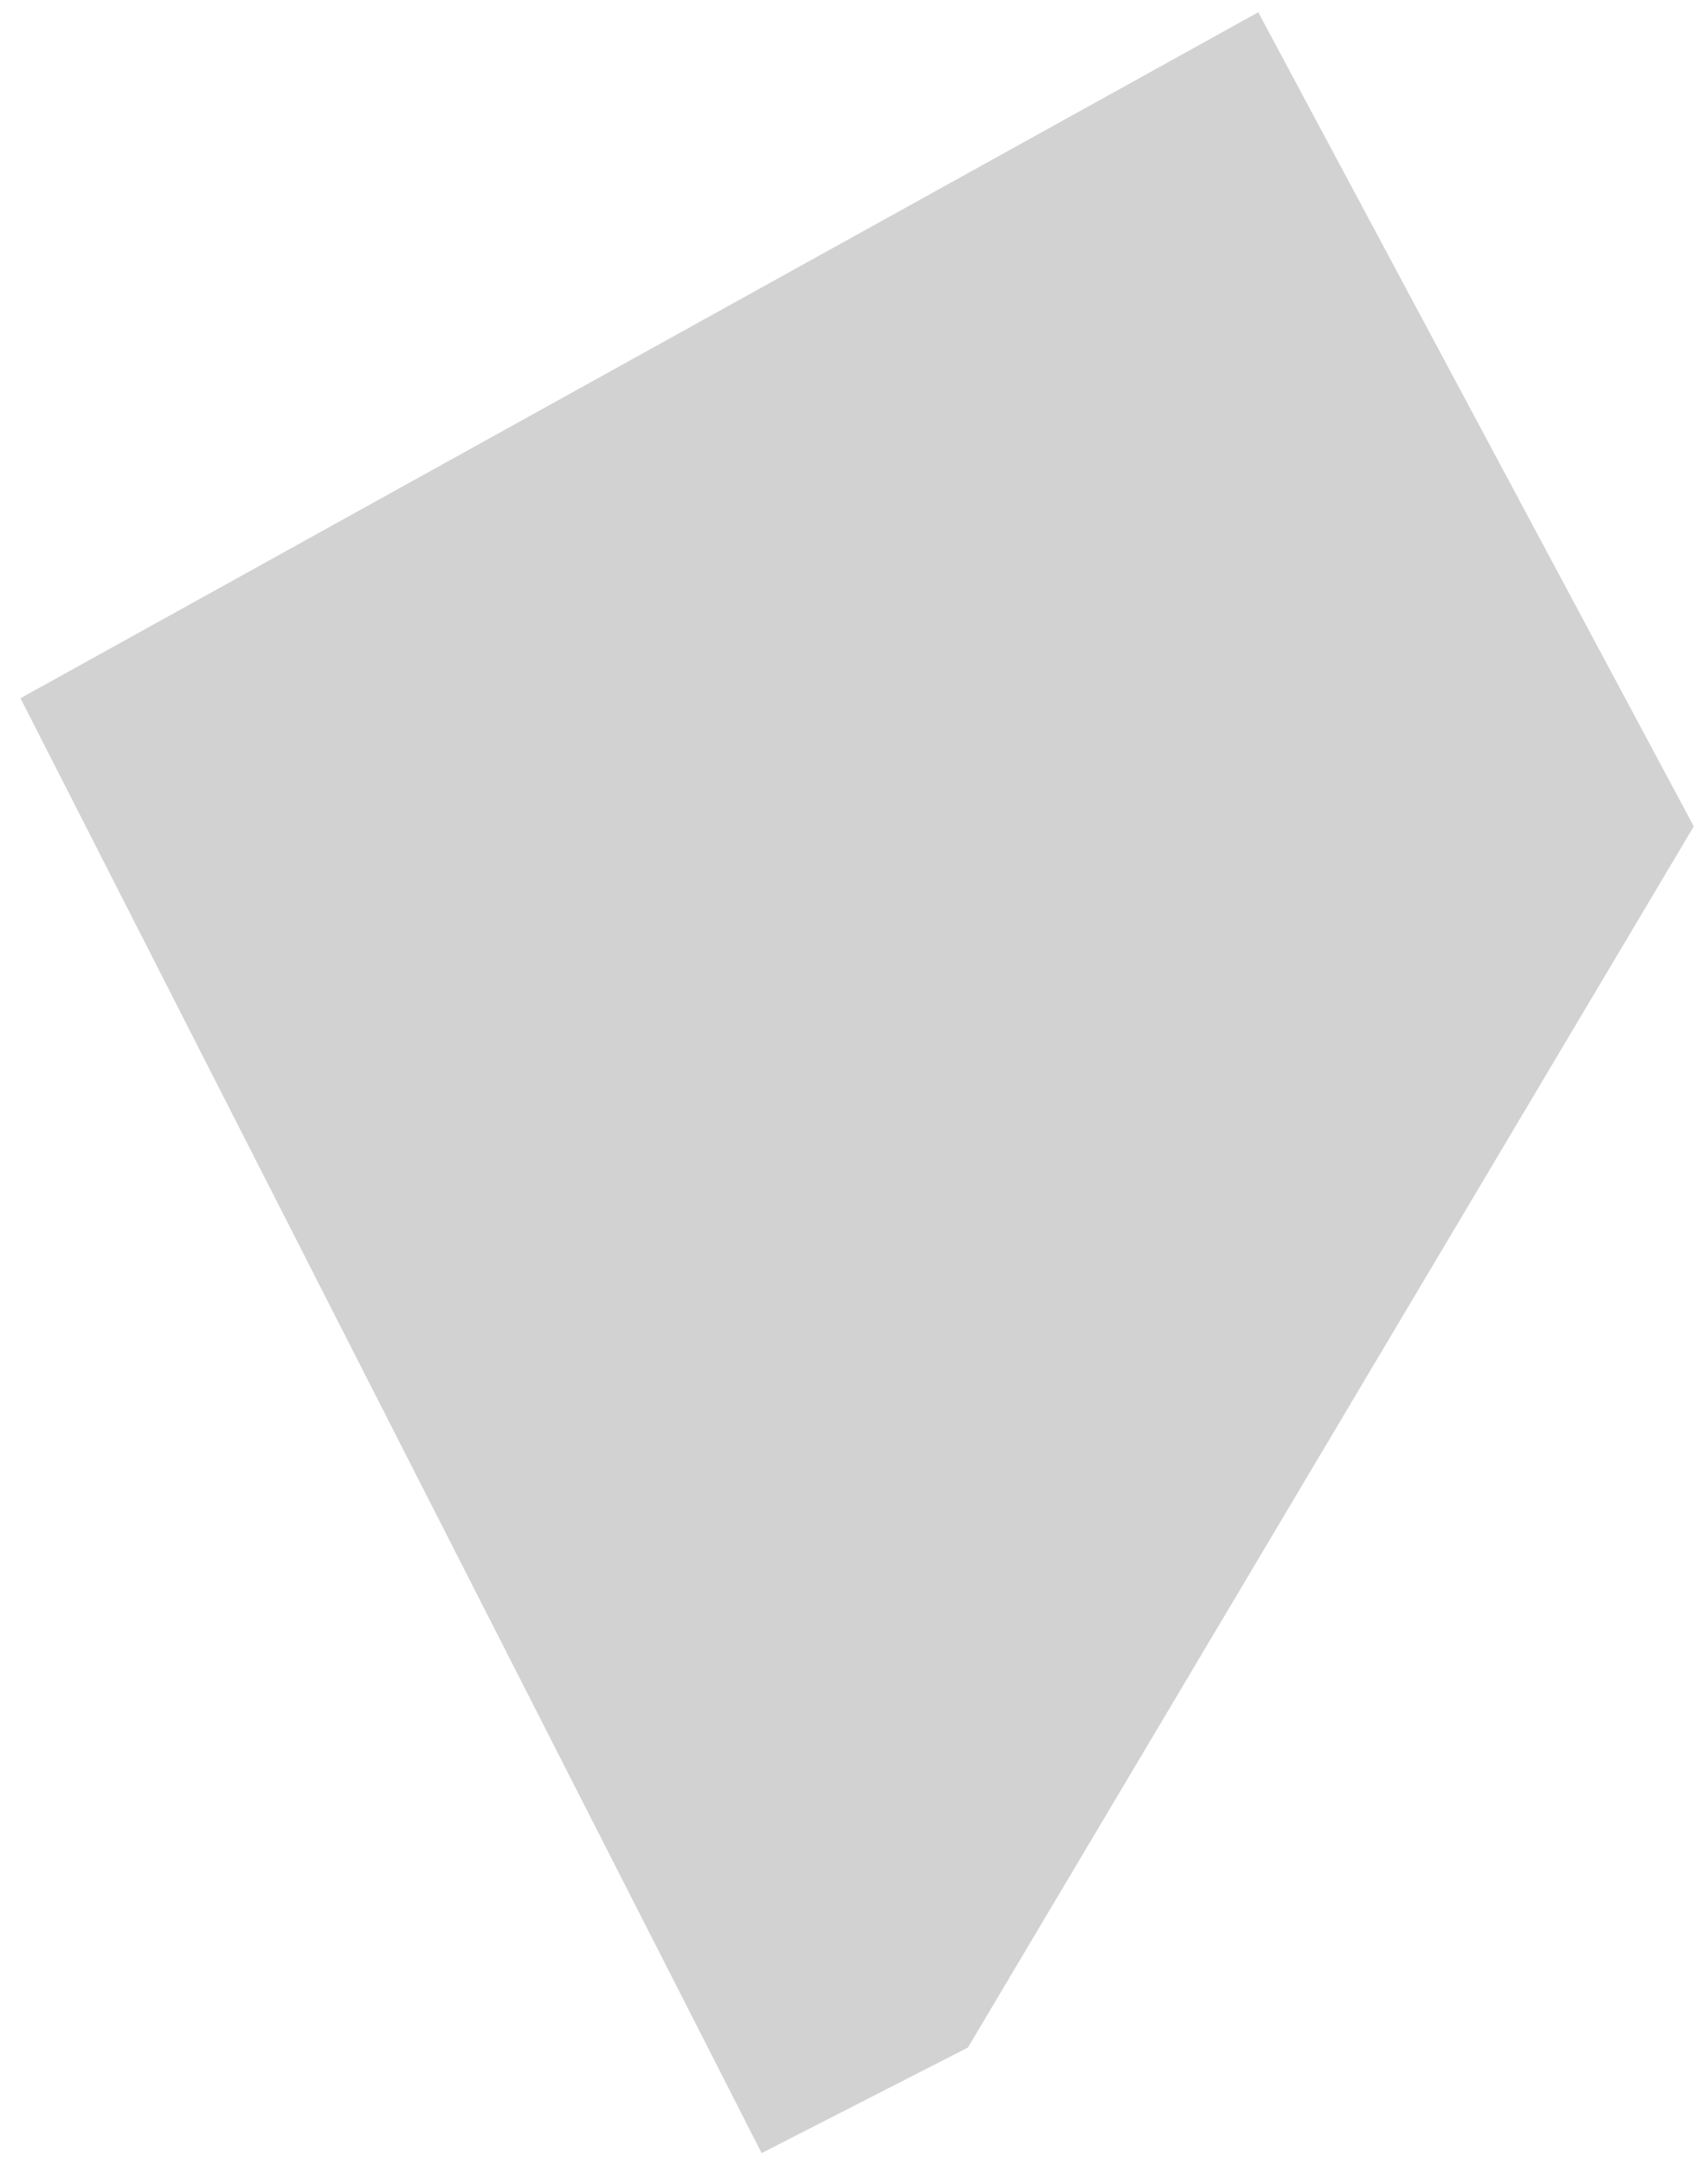 <svg width="120" height="152" viewBox="0 0 120 152" fill="#d2d2d2" xmlns="http://www.w3.org/2000/svg">
<path d="M119 58.051L88.402 0.861L1.439 49.049L53.51 151.25L68.003 143.836L119 58.051Z" stroke="none"/>
</svg>
